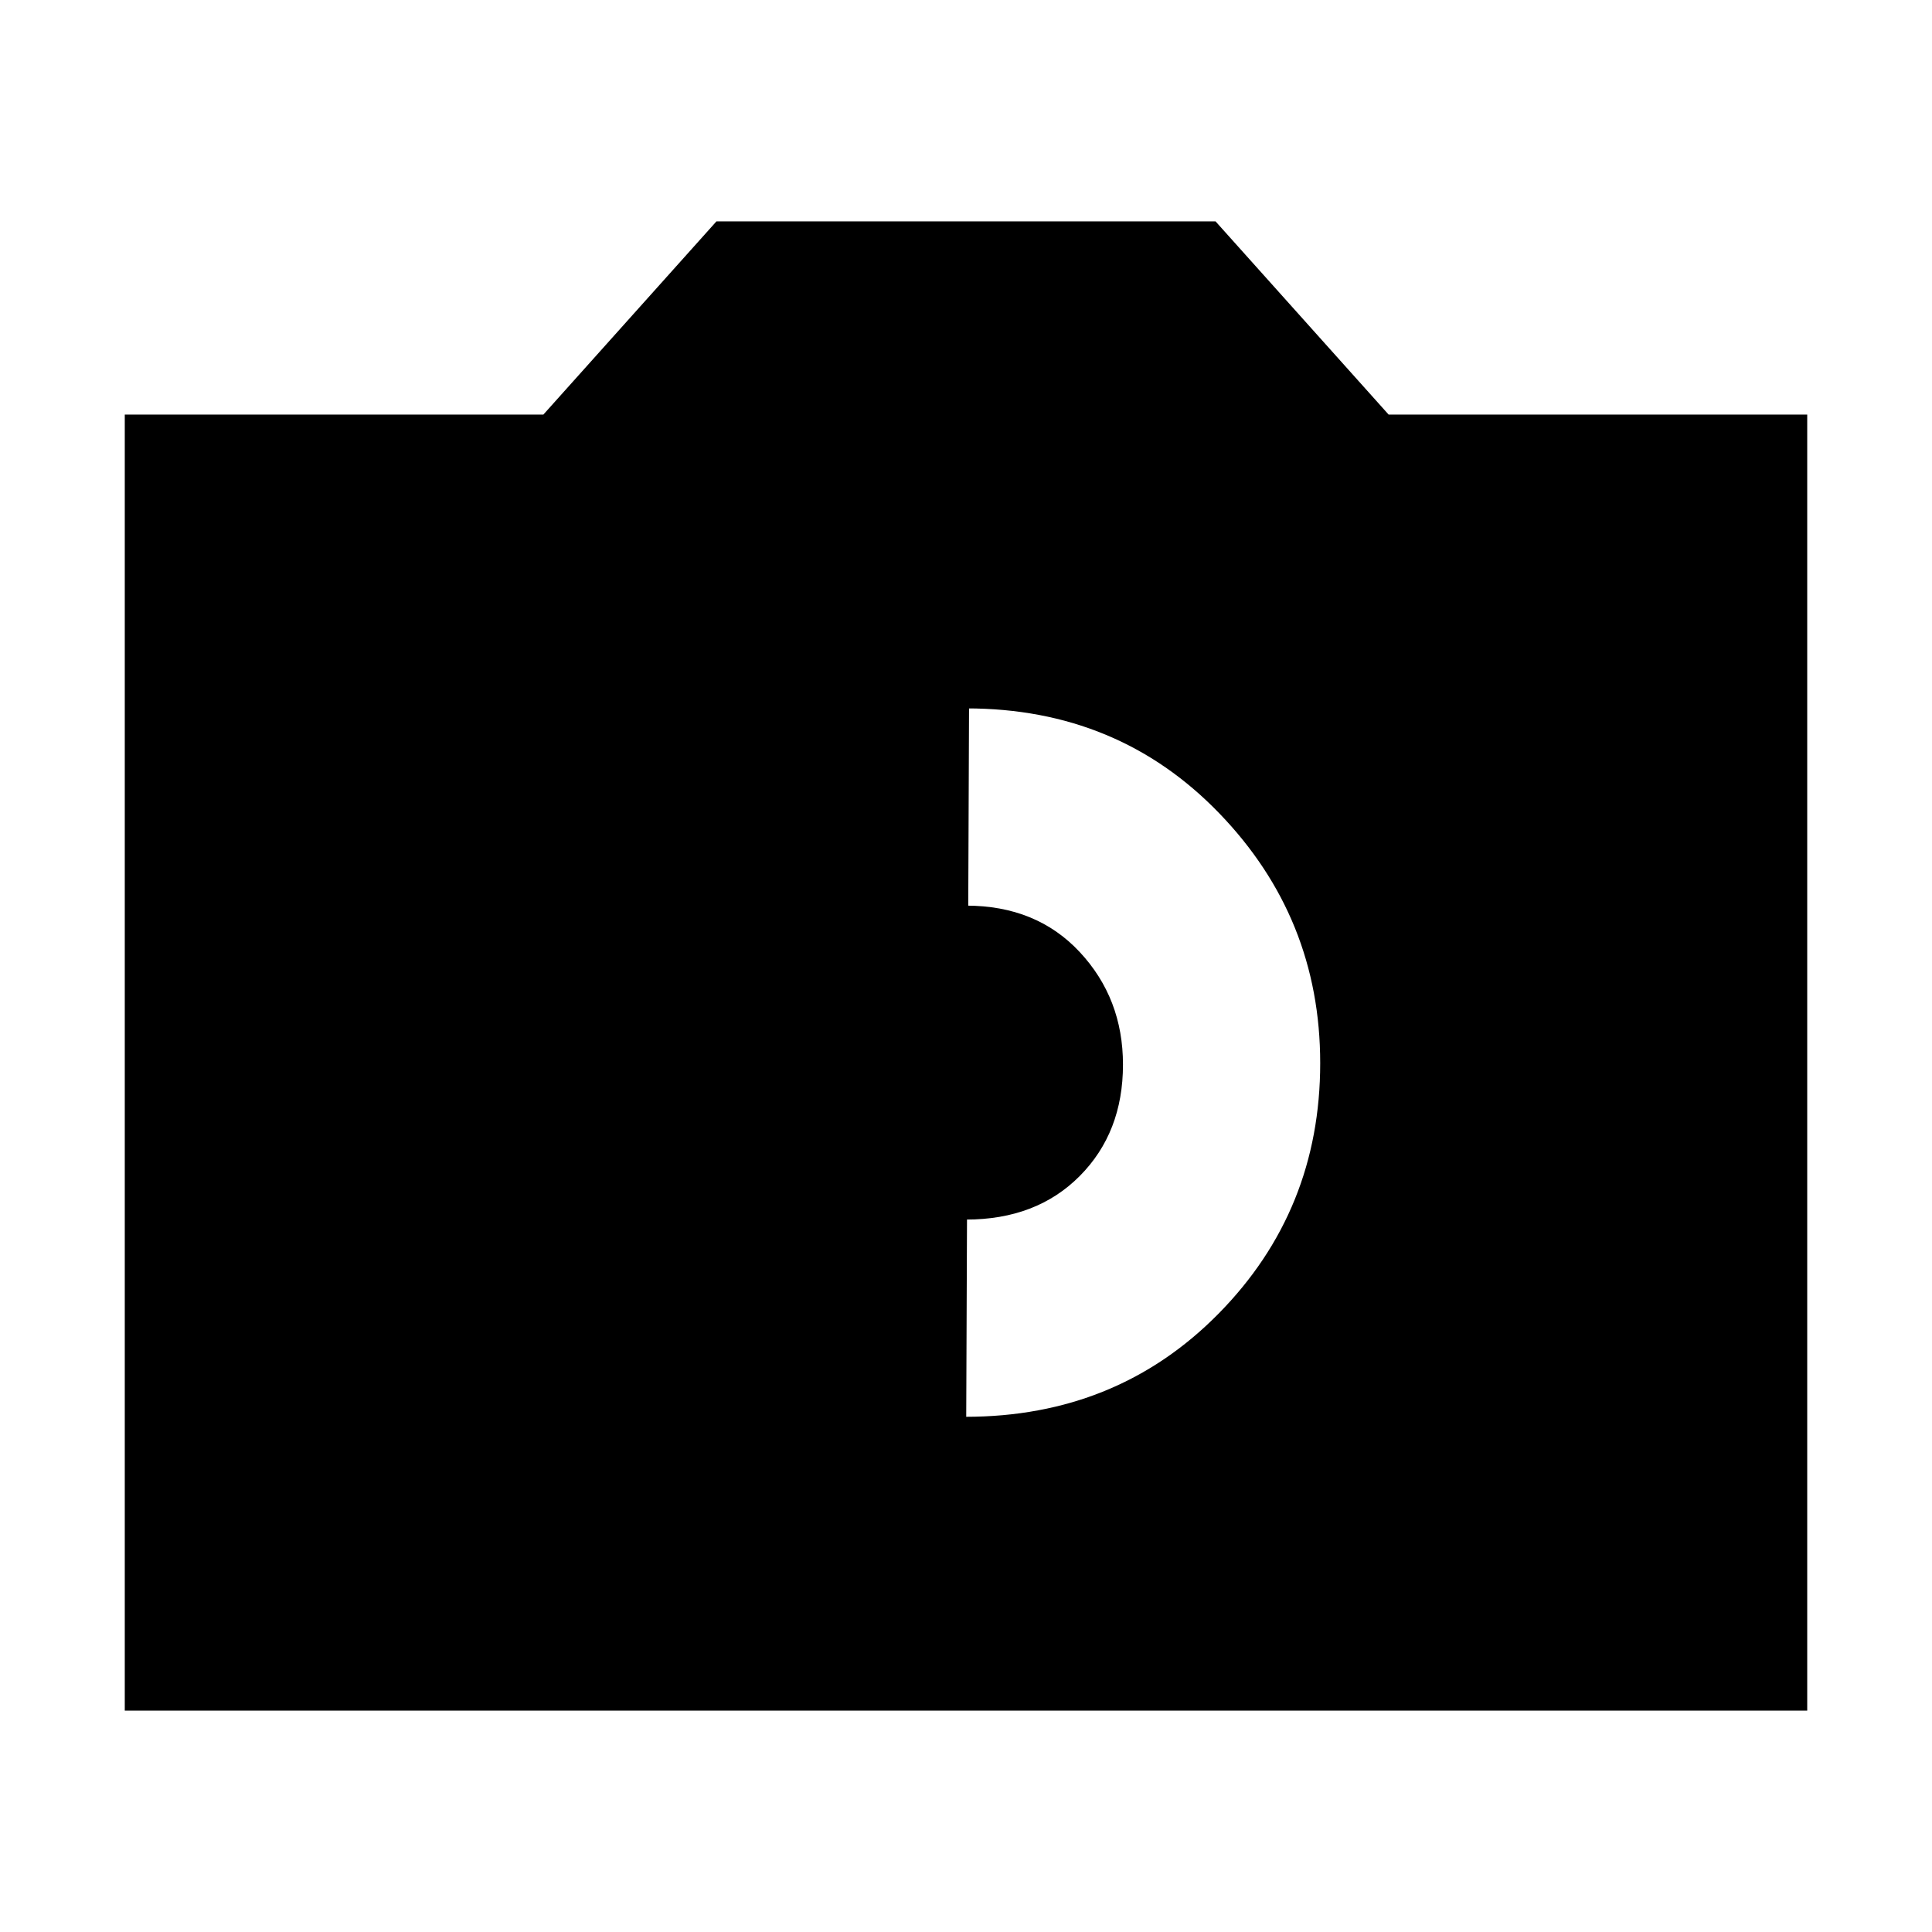 <svg xmlns="http://www.w3.org/2000/svg" height="20" viewBox="0 -960 960 960" width="20"><path d="M479.765-256Q555-256 605.5-307.265q50.5-51.264 50.5-124.5Q656-504 605.735-556q-50.264-52-125.5-52Q405-608 354.5-556.235q-50.5 51.764-50.5 124.5Q304-359 354.265-307.5q50.264 51.5 125.5 51.5Zm.235-98q-35 0-56.5-21.63T402-431q0-32.9 21.5-55.95Q445-510 480-510t56.5 23.05Q558-463.9 558-431q0 33.74-21.5 55.37Q515-354 480-354ZM62-110v-644h208l86-96h248l86 96h208v644H62Zm418-118h300v-408H639l-83.076-96H482l-2 504Zm-300 0v-408h138l89-96h149l83 96h141v408H180Z"/></svg>